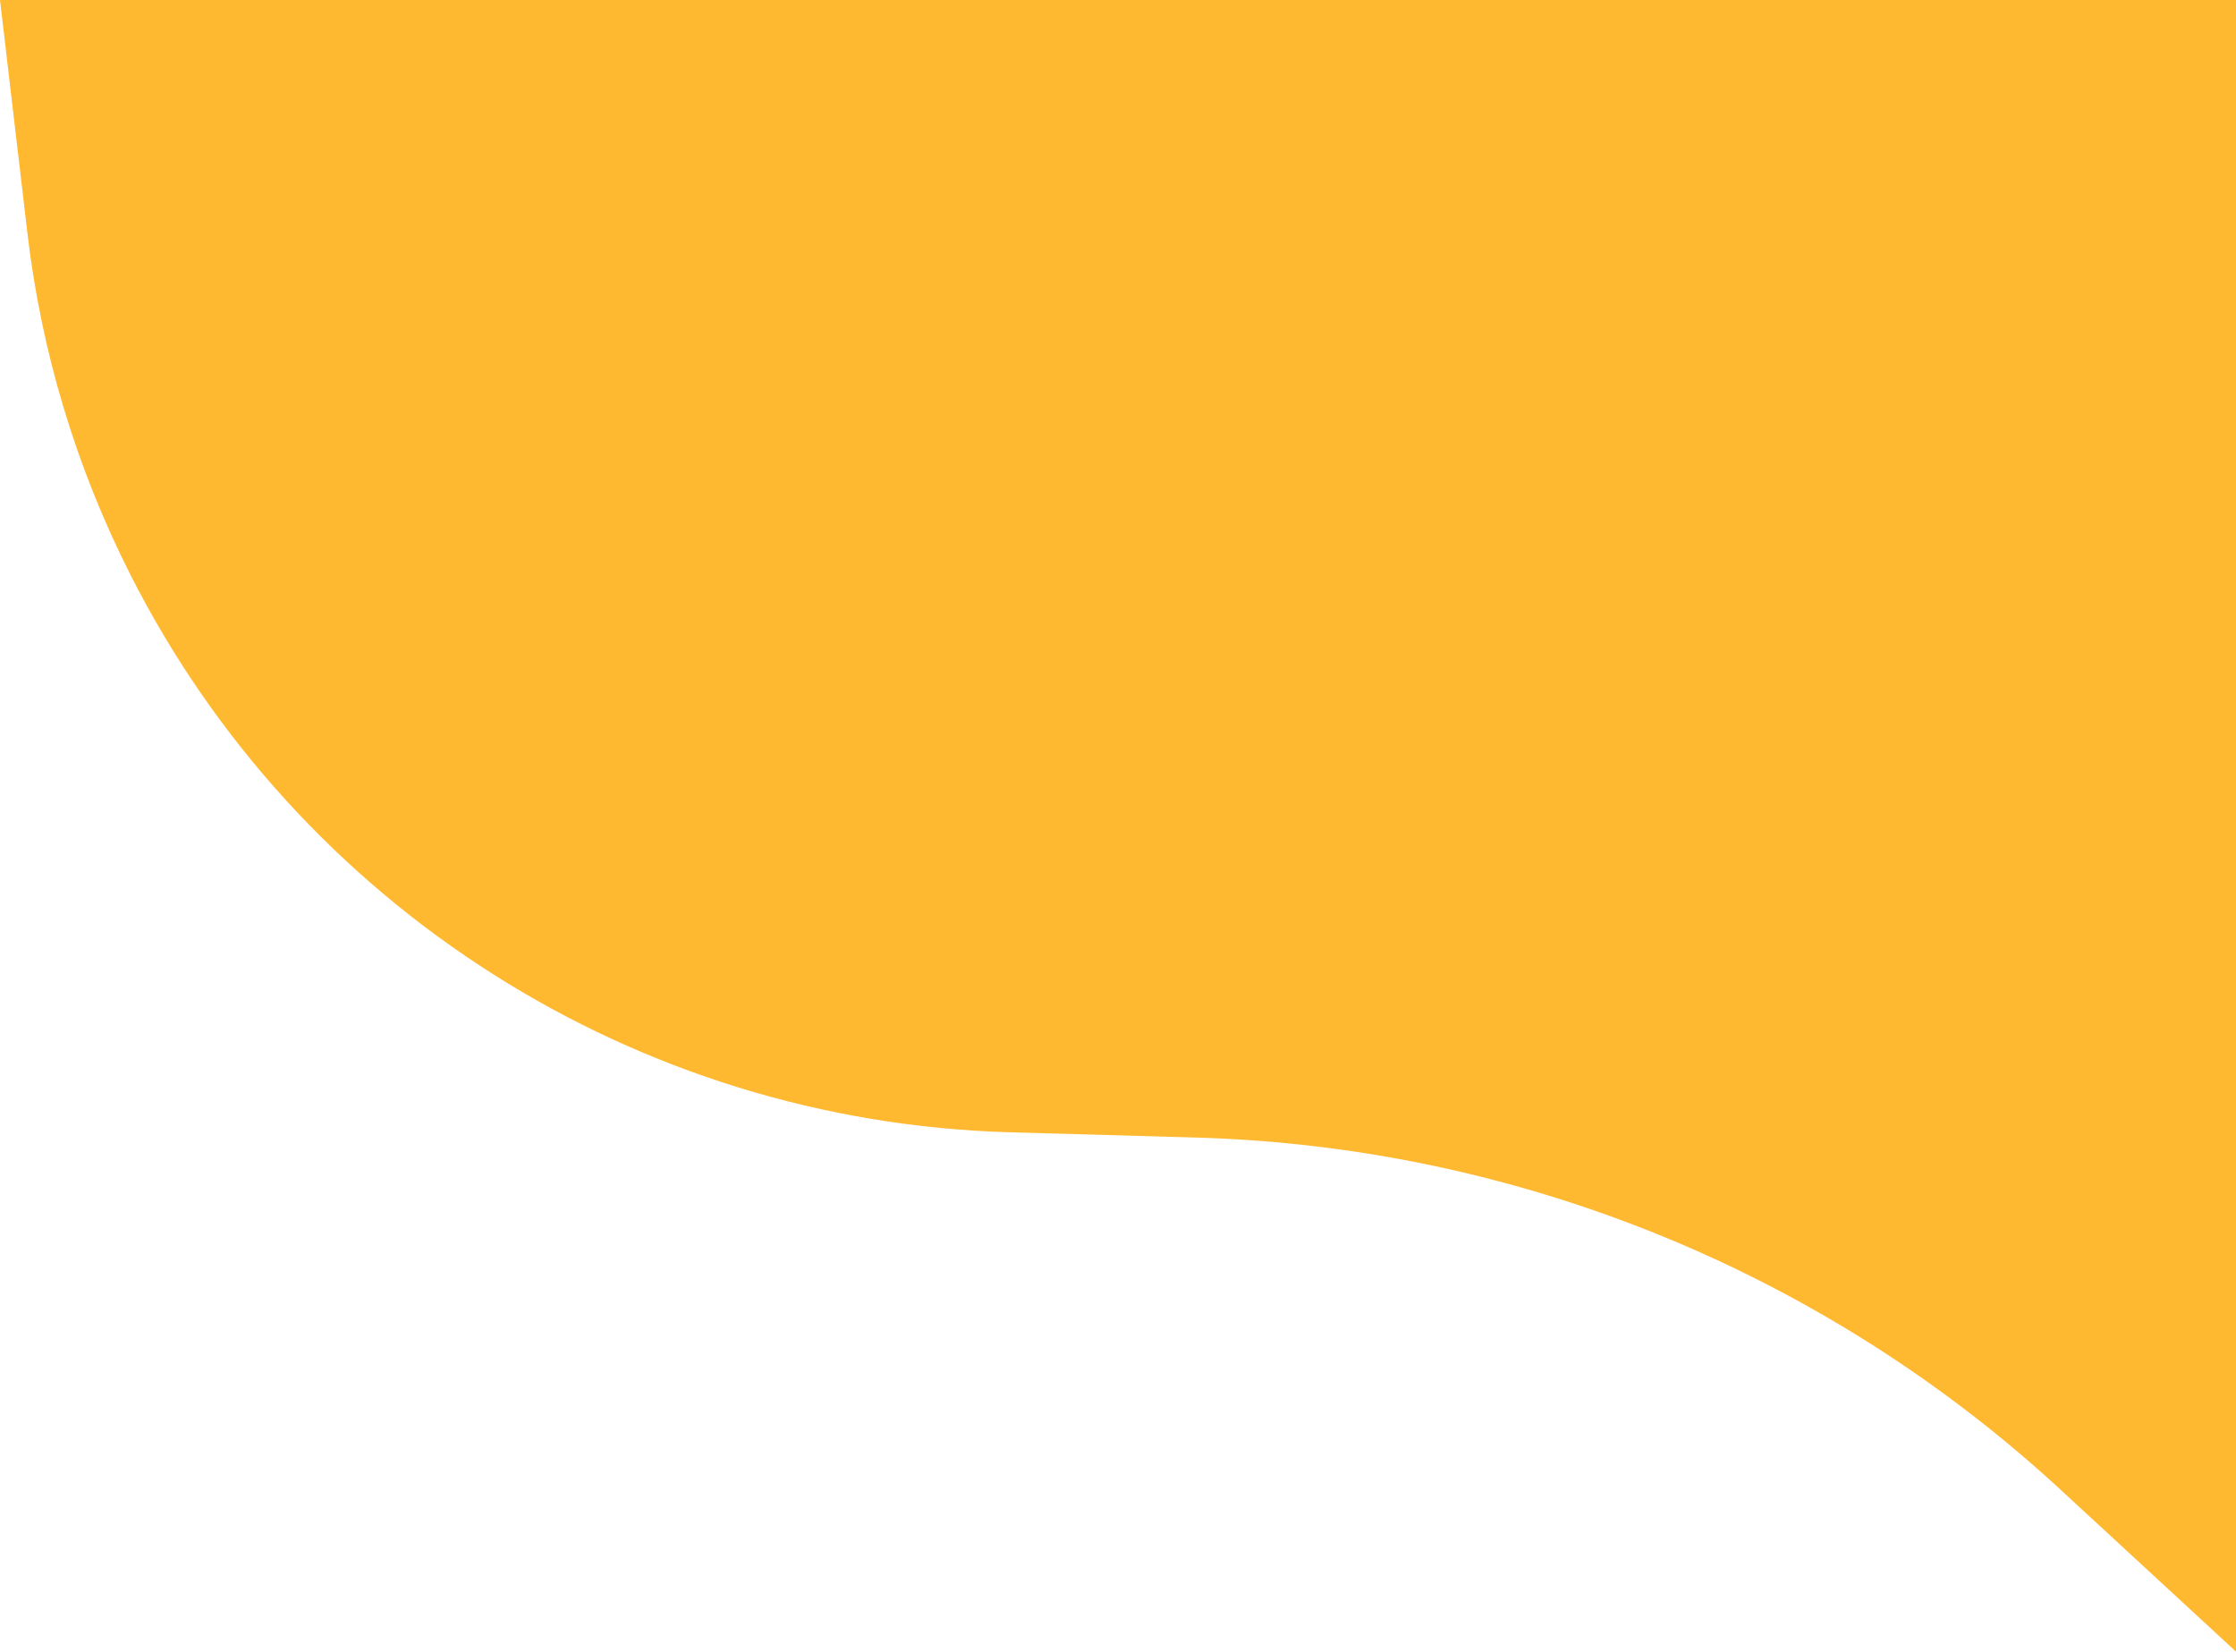 <svg width="440" height="325" viewBox="0 0 440 325" fill="none" xmlns="http://www.w3.org/2000/svg">
<path d="M0 0H440V325L405.497 293.158C359.007 250.253 298.555 225.63 235.318 223.841L198.705 222.805C125.224 220.725 58.783 178.57 25.601 112.974C14.986 91.989 8.149 69.298 5.402 45.942L0 0Z" fill="#FEB930"/>
</svg>
